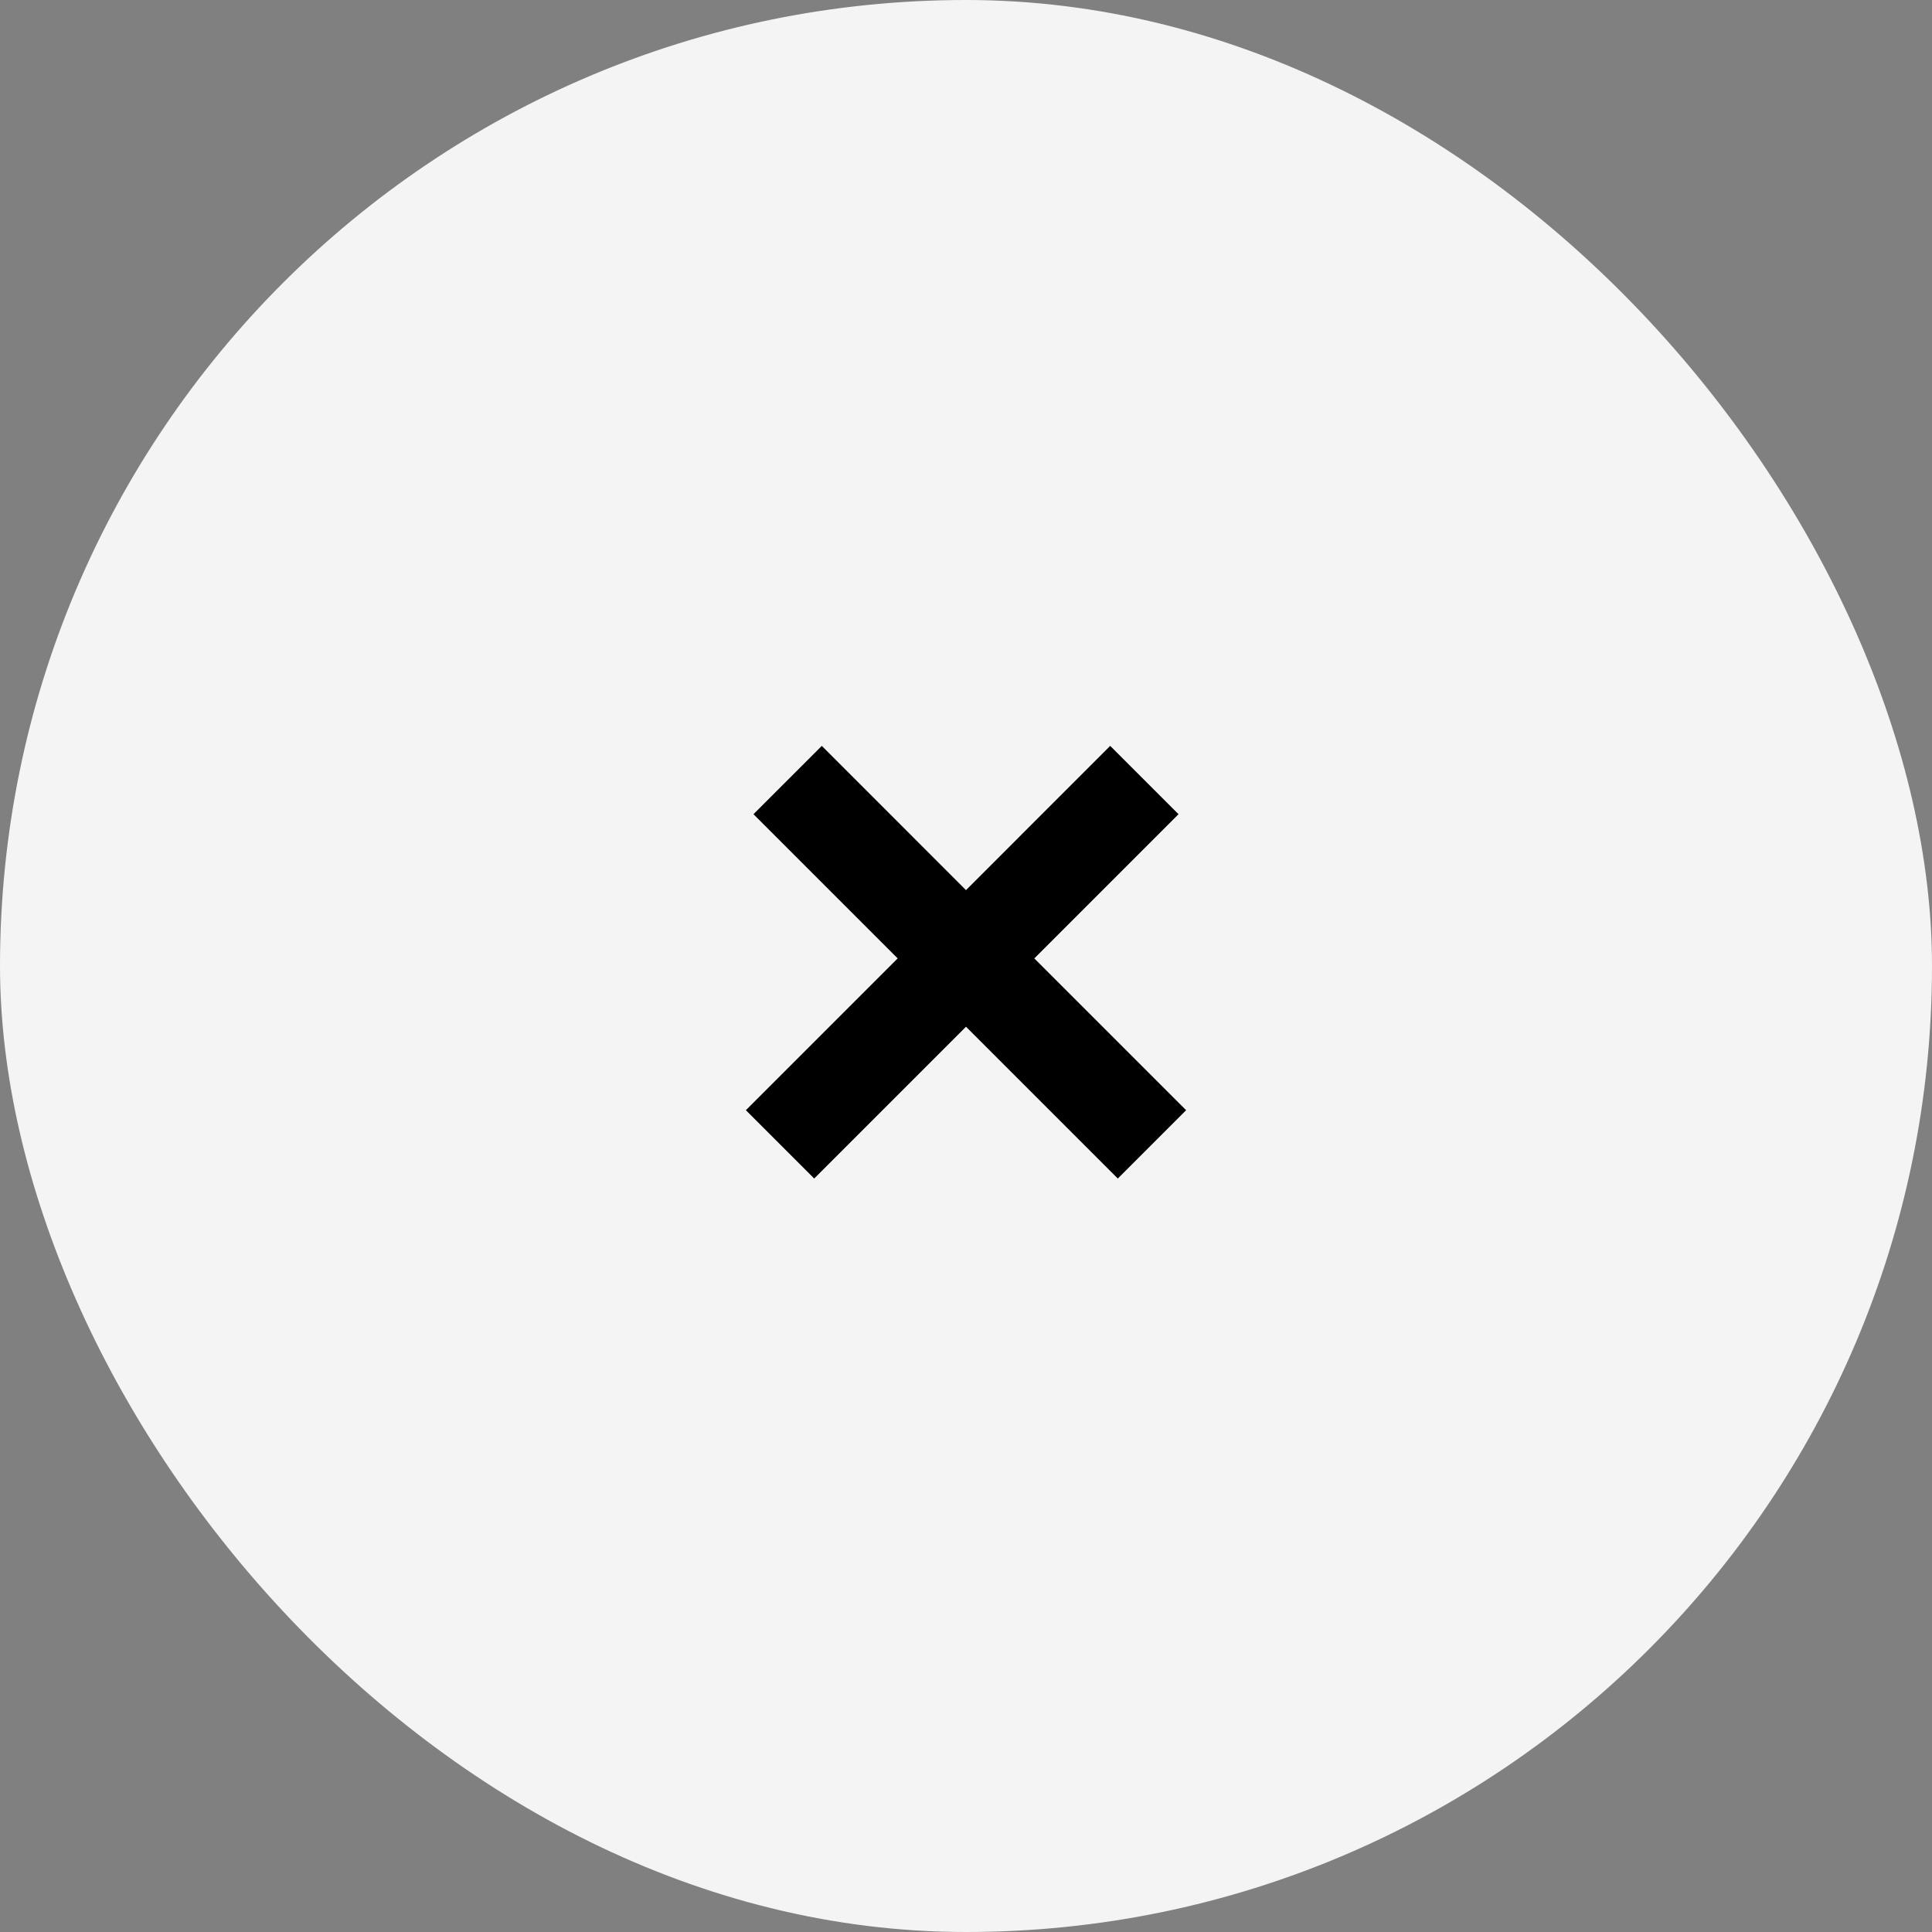 <svg width="30" height="30" viewBox="0 0 30 30" fill="none" xmlns="http://www.w3.org/2000/svg">
<rect x="0" y="0" width="30" height="30" fill="#808080" stroke="none"/>
<rect width="30" height="30" rx="15" fill="#F4F4F4"/>
<path fill-rule="evenodd" clip-rule="evenodd" d="M15 15.943L17.357 18.3L18.418 17.239L16.061 14.882L18.3 12.643L17.239 11.582L15 13.822L12.761 11.582L11.7 12.643L13.939 14.882L11.582 17.239L12.643 18.3L15 15.943Z" fill="black"/>
</svg>
